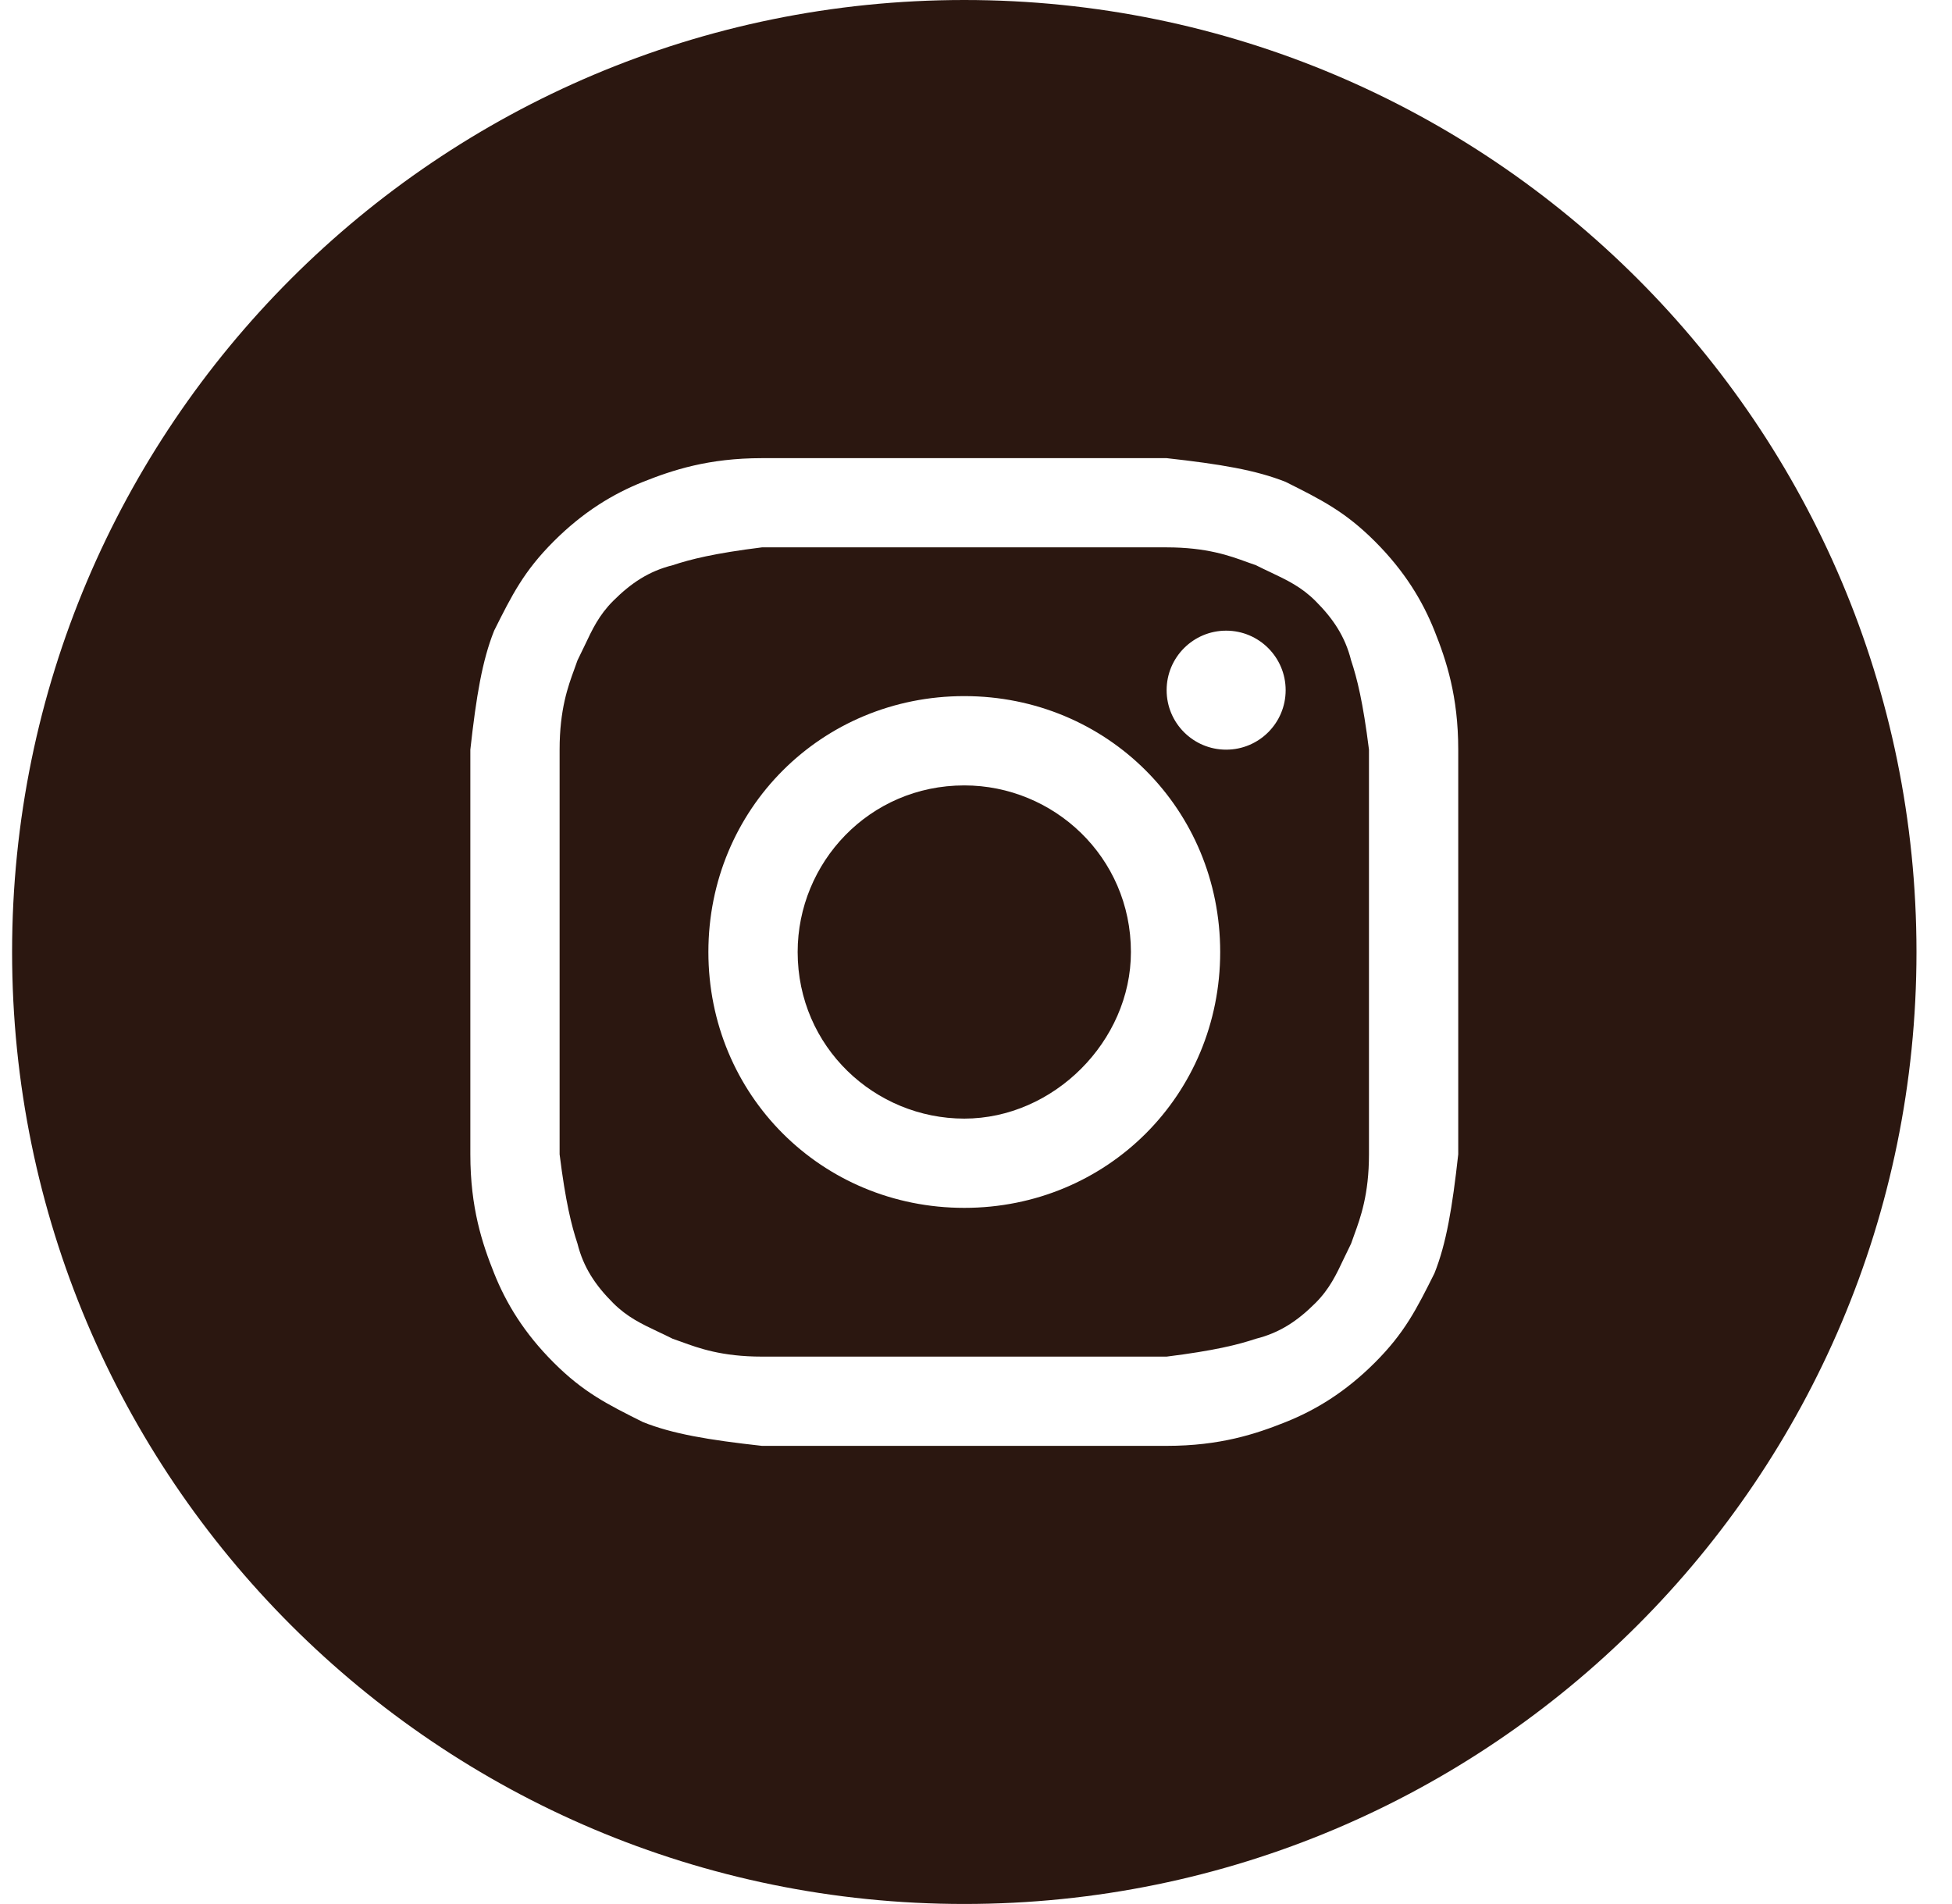 <svg xmlns="http://www.w3.org/2000/svg" width="41" height="40" viewBox="0 0 41 40" fill="none"><path d="M20.254 23.5C18.379 23.5 16.754 22 16.754 20C16.754 18.125 18.254 16.5 20.254 16.5C22.129 16.5 23.754 18 23.754 20C23.754 21.875 22.129 23.5 20.254 23.5Z" fill="#2B1710"></path><path fill-rule="evenodd" clip-rule="evenodd" d="M24.504 11.499H16.004C15.004 11.624 14.504 11.749 14.129 11.874C13.629 11.999 13.254 12.249 12.879 12.624C12.582 12.921 12.442 13.218 12.273 13.577C12.228 13.671 12.181 13.77 12.129 13.874C12.11 13.932 12.087 13.993 12.063 14.059C11.932 14.416 11.754 14.904 11.754 15.749V24.25C11.879 25.25 12.004 25.75 12.129 26.125C12.254 26.625 12.504 27 12.879 27.375C13.176 27.671 13.472 27.811 13.831 27.981C13.926 28.026 14.025 28.072 14.129 28.125C14.187 28.144 14.248 28.166 14.313 28.19C14.671 28.321 15.159 28.5 16.004 28.5H24.504C25.504 28.375 26.004 28.25 26.379 28.125C26.879 28 27.254 27.75 27.629 27.375C27.926 27.078 28.066 26.781 28.235 26.422C28.28 26.328 28.327 26.229 28.379 26.125C28.398 26.067 28.421 26.006 28.445 25.94C28.575 25.583 28.754 25.095 28.754 24.25V15.749C28.629 14.749 28.504 14.249 28.379 13.874C28.254 13.374 28.004 12.999 27.629 12.624C27.332 12.328 27.035 12.188 26.677 12.018C26.582 11.973 26.483 11.927 26.379 11.874C26.321 11.855 26.26 11.833 26.195 11.809C25.837 11.678 25.349 11.499 24.504 11.499ZM20.254 14.624C17.254 14.624 14.879 17 14.879 20C14.879 23 17.254 25.375 20.254 25.375C23.254 25.375 25.629 23 25.629 20C25.629 17 23.254 14.624 20.254 14.624ZM27.004 14.499C27.004 15.19 26.444 15.749 25.754 15.749C25.064 15.749 24.504 15.19 24.504 14.499C24.504 13.809 25.064 13.249 25.754 13.249C26.444 13.249 27.004 13.809 27.004 14.499Z" fill="#2B1710"></path><path fill-rule="evenodd" clip-rule="evenodd" d="M0.254 20C0.254 8.954 9.208 -0 20.254 -0C31.3 -0 40.254 8.954 40.254 20C40.254 31.045 31.3 39.999 20.254 39.999C9.208 39.999 0.254 31.045 0.254 20ZM16.004 9.625H24.504C25.629 9.75 26.379 9.875 27.004 10.124C27.754 10.499 28.254 10.749 28.879 11.374C29.504 11.999 29.879 12.624 30.129 13.249C30.379 13.874 30.629 14.624 30.629 15.749V24.25C30.504 25.375 30.379 26.125 30.129 26.75C29.754 27.5 29.504 28 28.879 28.625C28.254 29.25 27.629 29.625 27.004 29.875C26.379 30.125 25.629 30.375 24.504 30.375H16.004C14.879 30.25 14.129 30.125 13.504 29.875C12.754 29.5 12.254 29.25 11.629 28.625C11.004 28 10.629 27.375 10.379 26.75C10.129 26.125 9.879 25.375 9.879 24.25V15.749C10.004 14.624 10.129 13.874 10.379 13.249C10.754 12.499 11.004 11.999 11.629 11.374C12.254 10.749 12.879 10.374 13.504 10.124C14.129 9.875 14.879 9.625 16.004 9.625Z" fill="#2B1710"></path></svg>